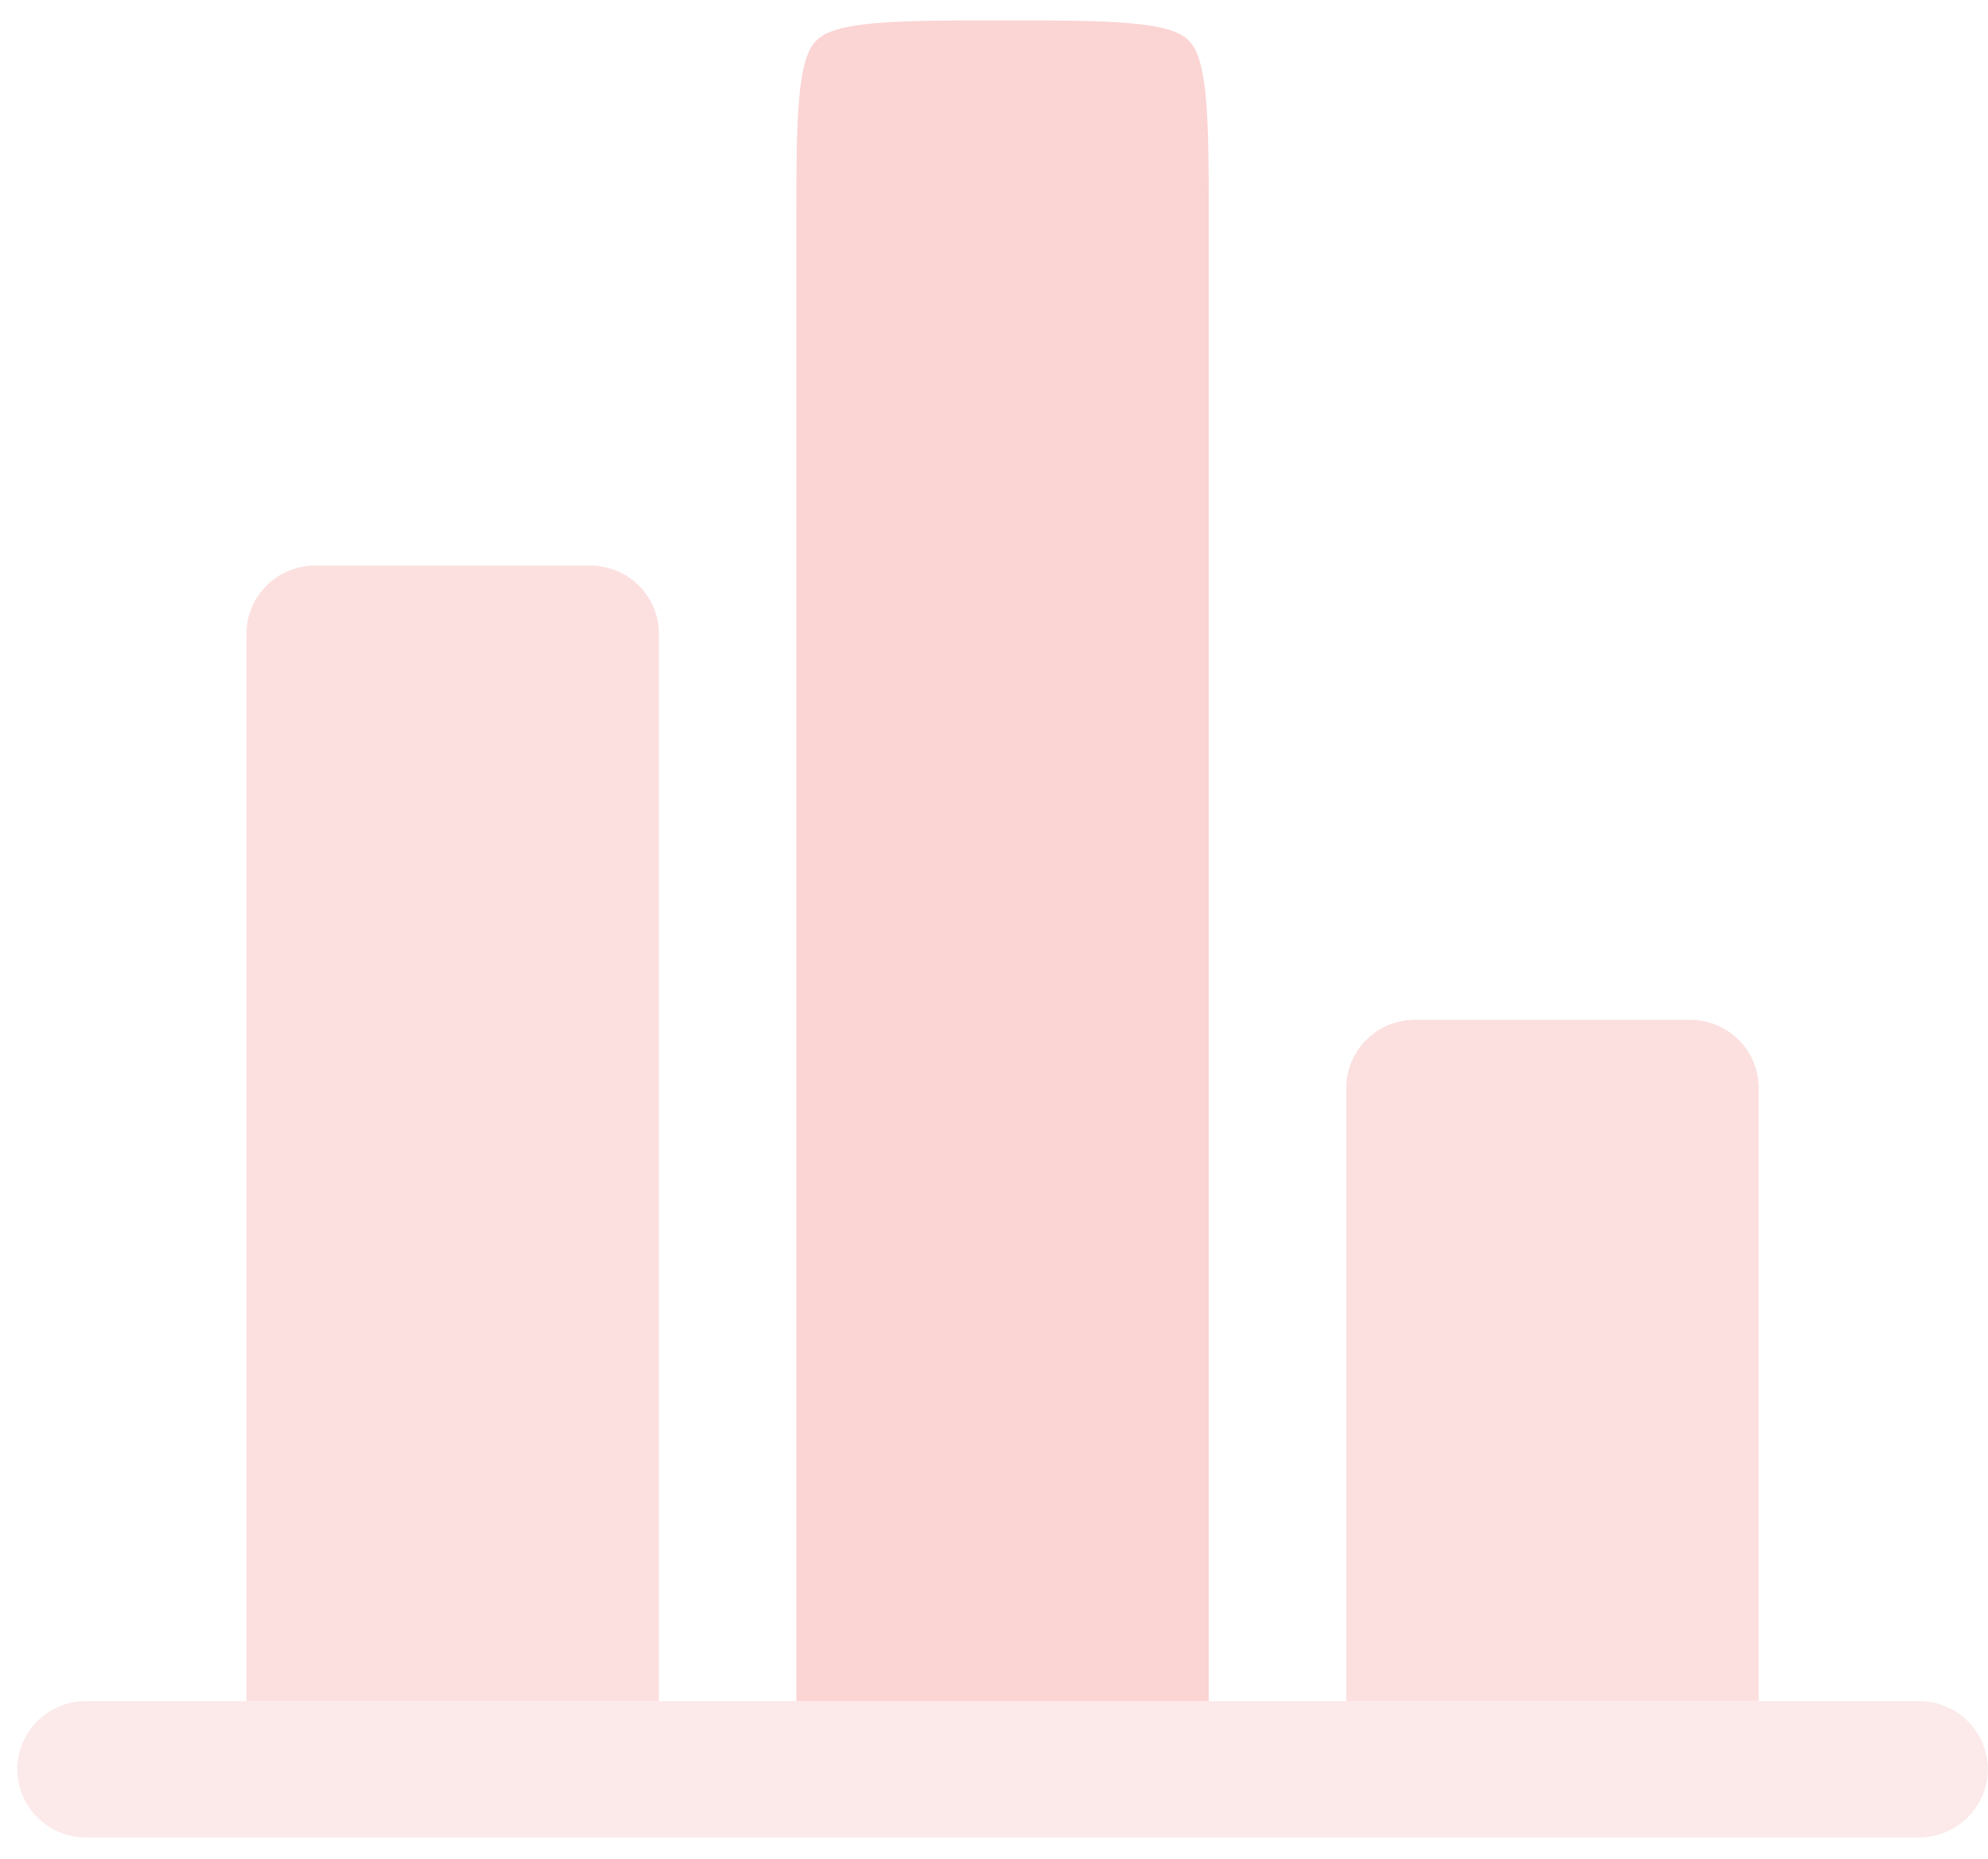 <svg width="77" height="72" viewBox="0 0 77 72" fill="none" xmlns="http://www.w3.org/2000/svg">
<path fill-rule="evenodd" clip-rule="evenodd" d="M46.818 65.896V8.709C46.818 6.147 46.811 4.486 46.647 3.269C46.491 2.125 46.239 1.766 46.037 1.565C45.834 1.365 45.472 1.115 44.319 0.96C43.087 0.798 41.415 0.791 38.831 0.791C36.246 0.791 34.571 0.798 33.343 0.96C32.189 1.115 31.827 1.365 31.625 1.565C31.422 1.766 31.17 2.125 31.014 3.269C30.851 4.49 30.844 6.147 30.844 8.709V65.896H46.818Z" fill="#FBD4D4"/>
<path opacity="0.7" d="M25.521 24.545C25.521 23.845 25.24 23.174 24.741 22.679C24.242 22.184 23.565 21.906 22.858 21.906H12.209C11.503 21.906 10.826 22.184 10.327 22.679C9.827 23.174 9.547 23.845 9.547 24.545V65.896H25.521V24.545ZM68.118 42.141C68.118 41.441 67.838 40.77 67.338 40.275C66.839 39.78 66.162 39.502 65.456 39.502H54.807C54.1 39.502 53.423 39.78 52.924 40.275C52.425 40.77 52.144 41.441 52.144 42.141V65.896H68.118V42.141Z" fill="#FBD4D4"/>
<path opacity="0.5" d="M3.334 65.895C2.628 65.895 1.951 66.173 1.452 66.668C0.952 67.163 0.672 67.834 0.672 68.534C0.672 69.234 0.952 69.906 1.452 70.401C1.951 70.896 2.628 71.174 3.334 71.174H74.33C75.036 71.174 75.713 70.896 76.212 70.401C76.712 69.906 76.992 69.234 76.992 68.534C76.992 67.834 76.712 67.163 76.212 66.668C75.713 66.173 75.036 65.895 74.33 65.895H4.222H3.334Z" fill="#FBD4D4"/>
</svg>
